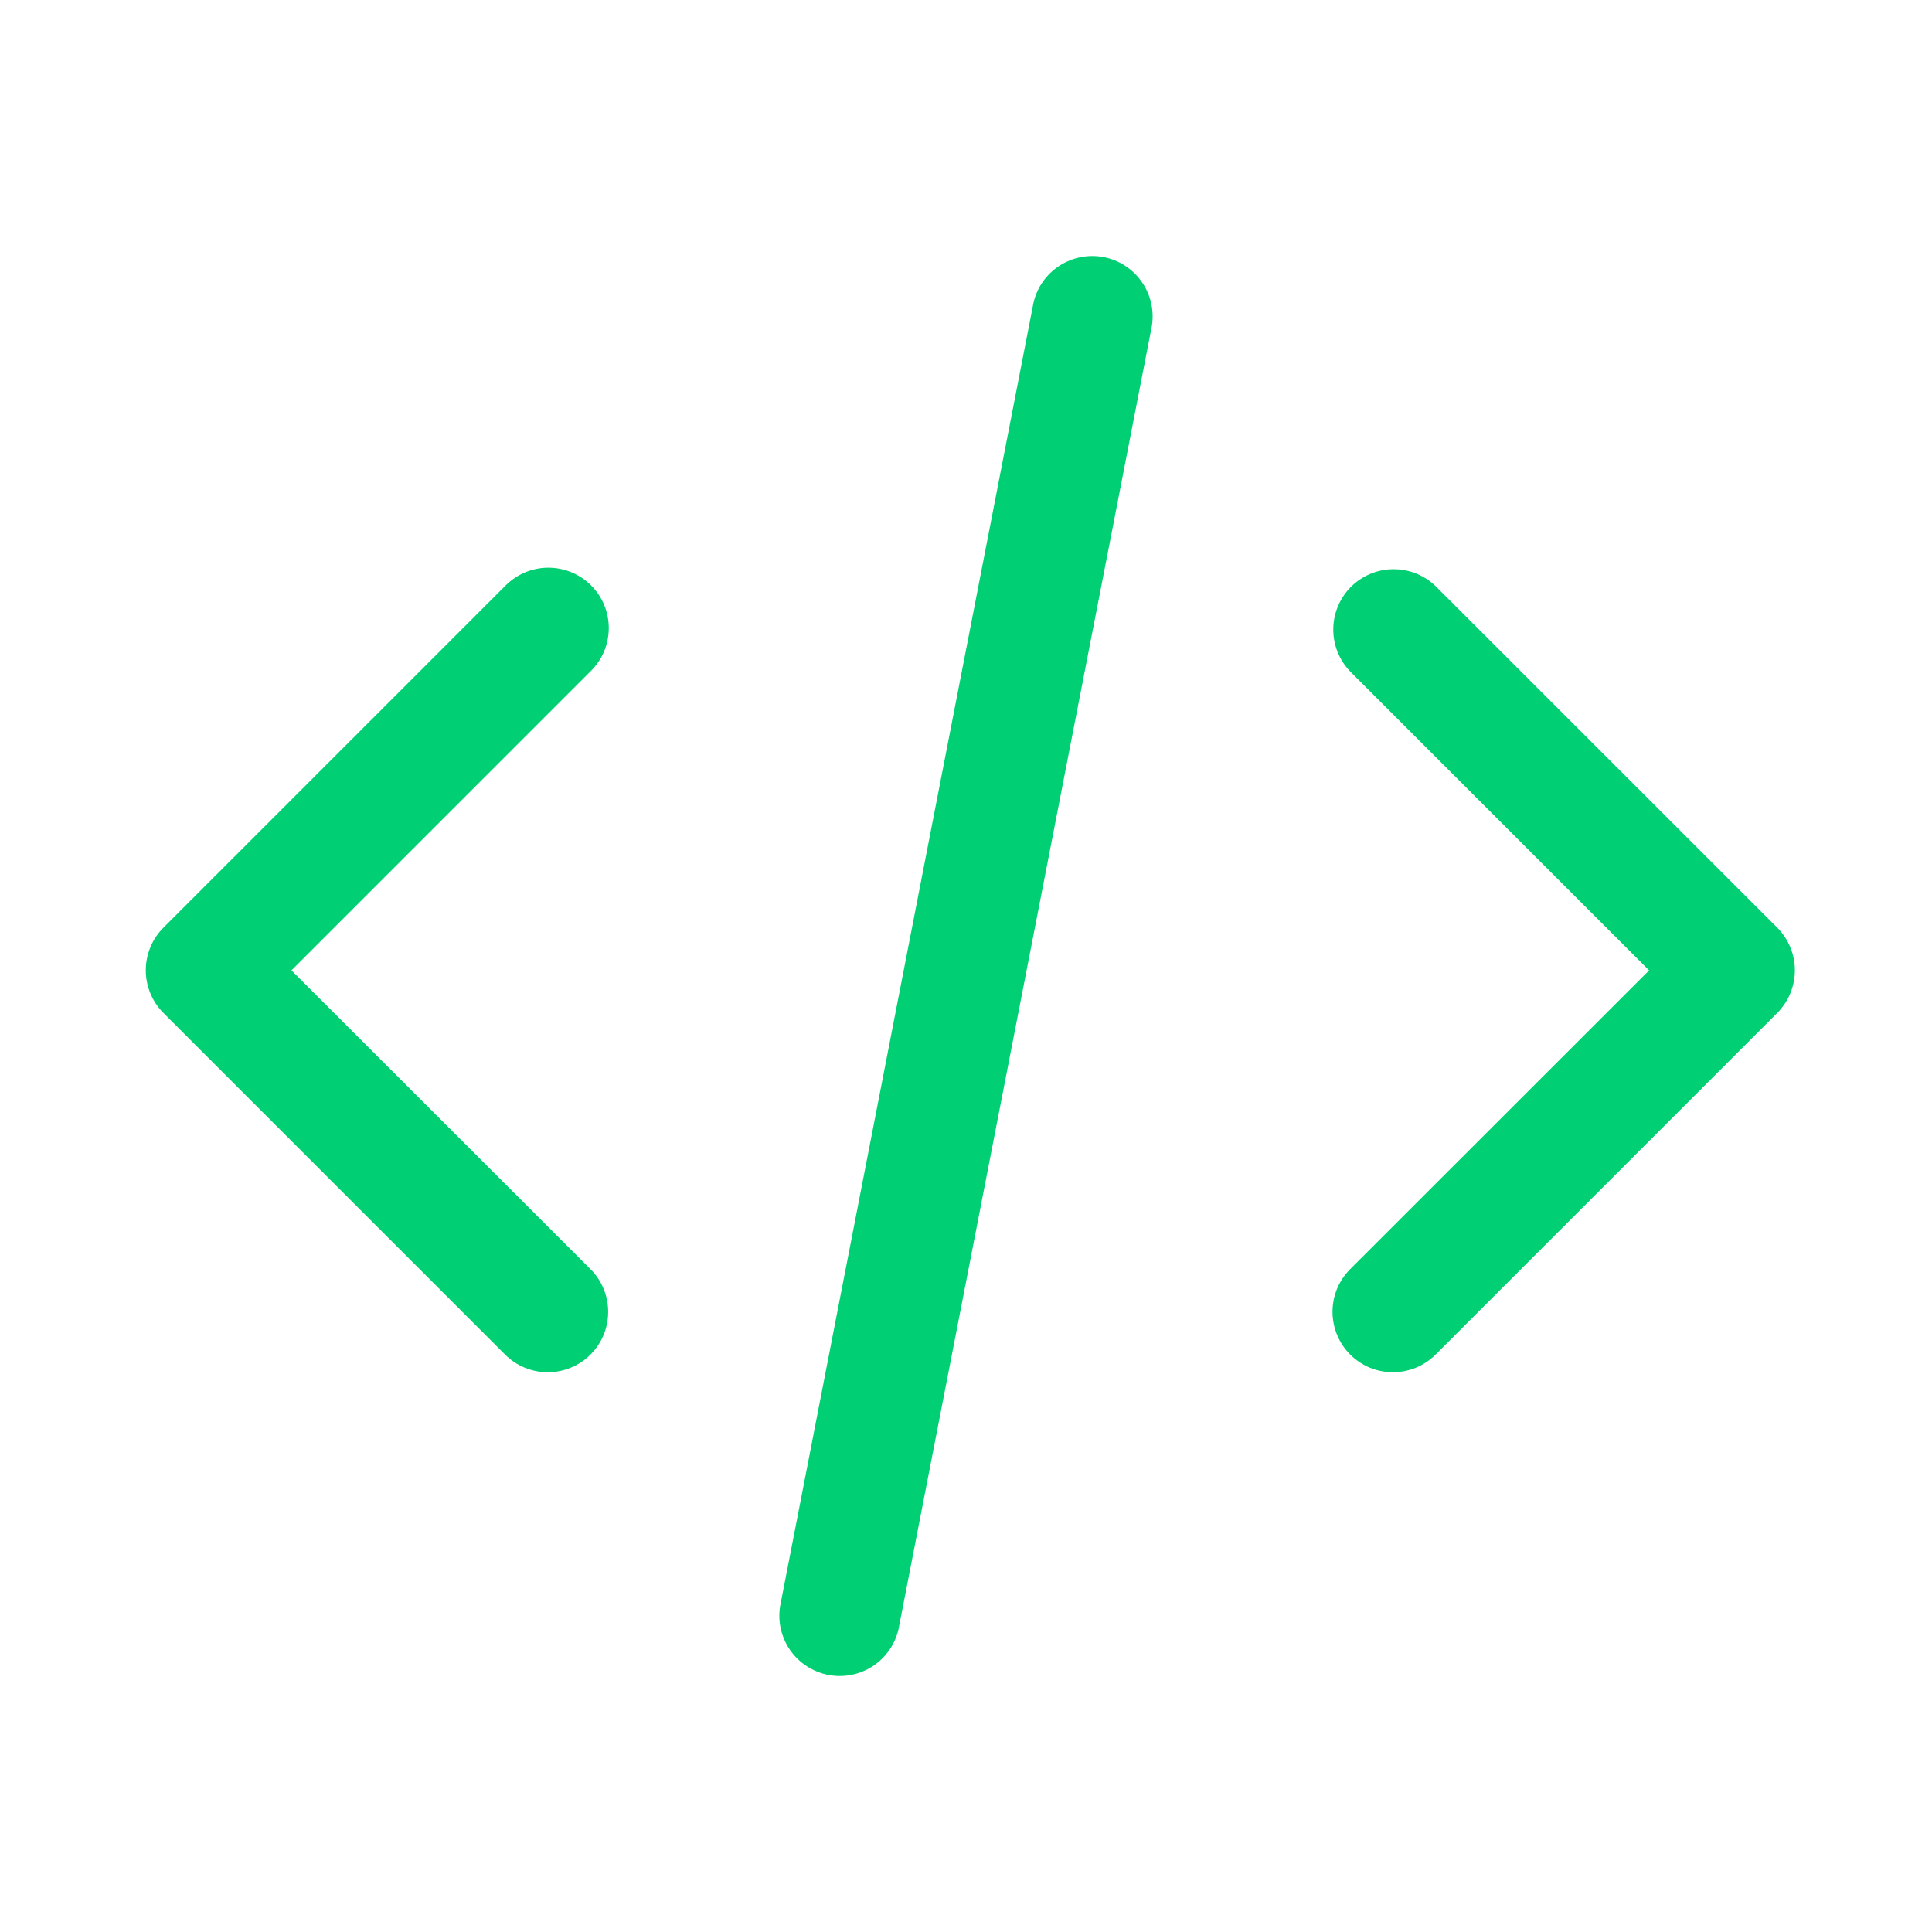 <svg width="37" height="37" viewBox="0 0 37 37" fill="none" xmlns="http://www.w3.org/2000/svg">
<path d="M5.582 18.584L11.308 24.305C11.525 24.521 11.647 24.816 11.647 25.122C11.648 25.429 11.526 25.724 11.309 25.941C11.092 26.158 10.798 26.28 10.491 26.28C10.184 26.28 9.89 26.159 9.673 25.942L3.131 19.4C2.914 19.183 2.792 18.889 2.792 18.582C2.792 18.276 2.914 17.982 3.131 17.765L9.671 11.225C9.777 11.115 9.905 11.027 10.046 10.966C10.187 10.905 10.339 10.873 10.492 10.872C10.646 10.871 10.798 10.9 10.94 10.958C11.082 11.016 11.211 11.102 11.32 11.211C11.429 11.319 11.514 11.448 11.573 11.591C11.631 11.733 11.66 11.885 11.659 12.038C11.657 12.192 11.625 12.344 11.565 12.485C11.504 12.626 11.416 12.753 11.306 12.86L5.582 18.584ZM25.858 24.305L31.582 18.584L25.858 12.86C25.648 12.642 25.531 12.35 25.534 12.047C25.536 11.744 25.658 11.454 25.872 11.239C26.087 11.025 26.377 10.903 26.68 10.901C26.983 10.898 27.275 11.014 27.493 11.225L34.035 17.765C34.252 17.982 34.374 18.276 34.374 18.582C34.374 18.889 34.252 19.183 34.035 19.4L27.493 25.942C27.386 26.049 27.258 26.134 27.118 26.192C26.977 26.25 26.827 26.28 26.675 26.28C26.523 26.28 26.373 26.25 26.232 26.192C26.092 26.134 25.965 26.048 25.857 25.941C25.75 25.833 25.665 25.706 25.607 25.565C25.549 25.425 25.519 25.274 25.519 25.122C25.519 24.971 25.549 24.82 25.607 24.68C25.666 24.539 25.751 24.412 25.858 24.305ZM19.793 5.795C19.861 5.504 20.039 5.251 20.29 5.089C20.541 4.927 20.845 4.868 21.138 4.924C21.431 4.981 21.691 5.149 21.863 5.394C22.036 5.638 22.106 5.939 22.061 6.235L17.207 31.205C17.139 31.496 16.961 31.749 16.71 31.912C16.459 32.074 16.155 32.133 15.862 32.076C15.568 32.019 15.308 31.851 15.136 31.607C14.964 31.363 14.893 31.061 14.939 30.766L19.793 5.795Z" fill="#00D073"/>
</svg>
